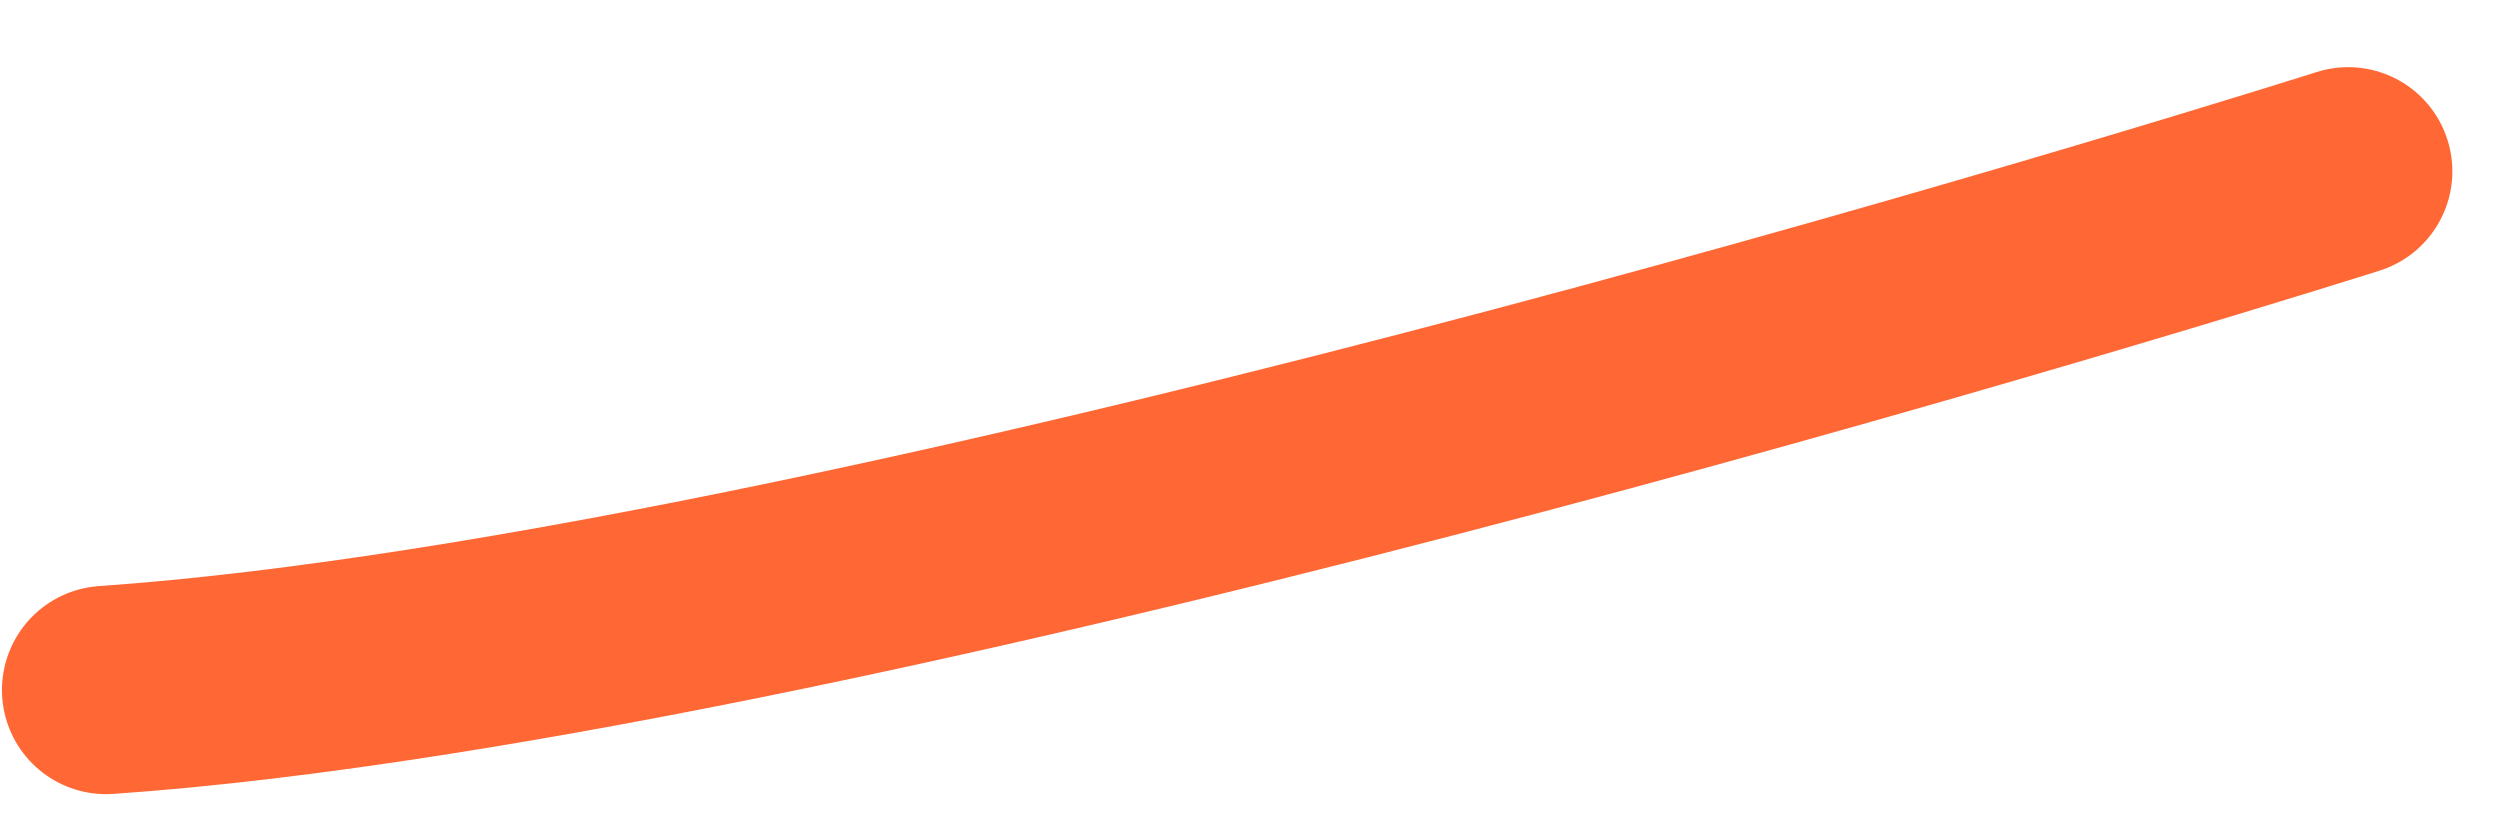 <svg width="36" height="12" viewBox="0 0 36 12" fill="none" xmlns="http://www.w3.org/2000/svg">
<path d="M33.814 2.467C33.814 2.467 12.736 9.158 1.528 9.936" stroke="#FF6835" stroke-width="3" stroke-linecap="round"/>
</svg>
